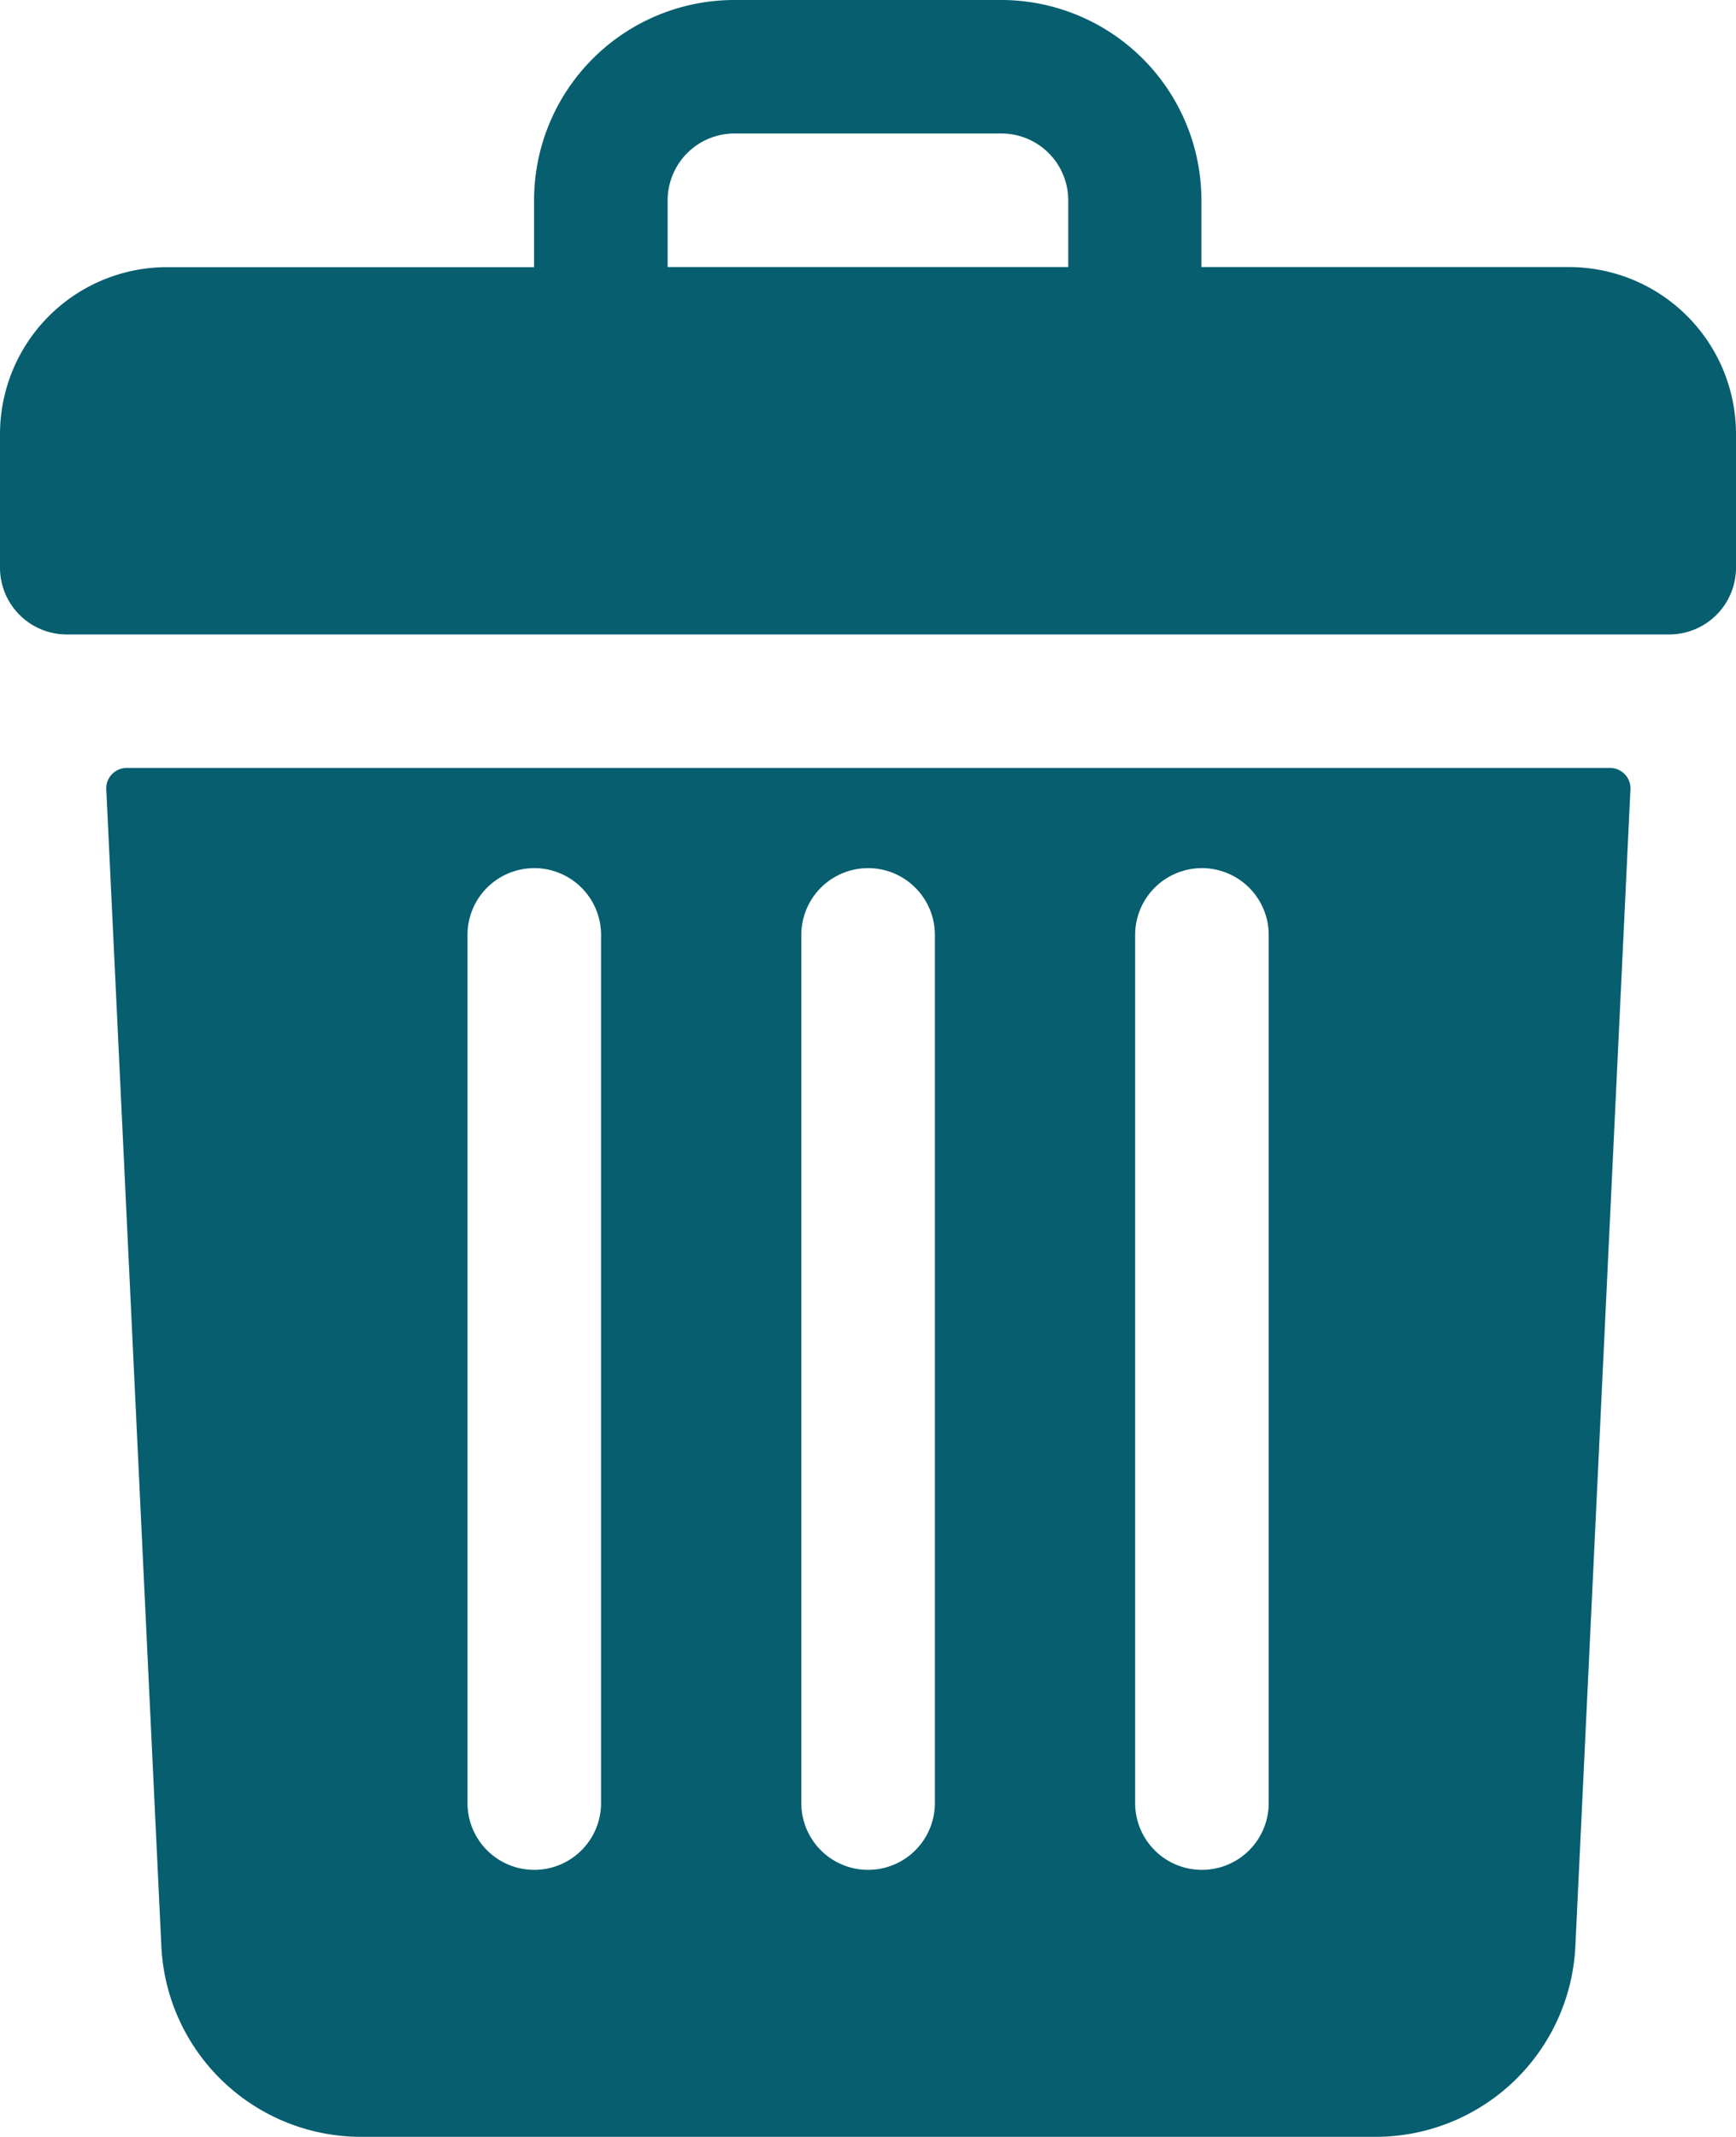 <svg xmlns="http://www.w3.org/2000/svg" width="17" height="20.923" viewBox="0 0 17 20.923"><g transform="translate(-48)"><path d="M63.365,2.615h-3.6V1.962A1.962,1.962,0,0,0,57.808,0H55.192a1.962,1.962,0,0,0-1.962,1.962v.654h-3.6A1.635,1.635,0,0,0,48,4.25V5.558a.654.654,0,0,0,.654.654H64.346A.654.654,0,0,0,65,5.558V4.25A1.635,1.635,0,0,0,63.365,2.615Zm-8.827-.654a.655.655,0,0,1,.654-.654h2.615a.655.655,0,0,1,.654.654v.654H54.538Z" fill="#065e6f"/><path d="M73.569,184a.2.2,0,0,0-.2.214l.539,11.321a1.959,1.959,0,0,0,1.959,1.868h9.929a1.959,1.959,0,0,0,1.959-1.868l.539-11.321a.2.2,0,0,0-.2-.214Zm9.875,1.635a.654.654,0,0,1,1.308,0v8.5a.654.654,0,0,1-1.308,0Zm-3.269,0a.654.654,0,0,1,1.308,0v8.5a.654.654,0,0,1-1.308,0Zm-3.269,0a.654.654,0,0,1,1.308,0v8.5a.654.654,0,0,1-1.308,0Z" transform="translate(-24.328 -176.481)" fill="#065e6f"/></g></svg>